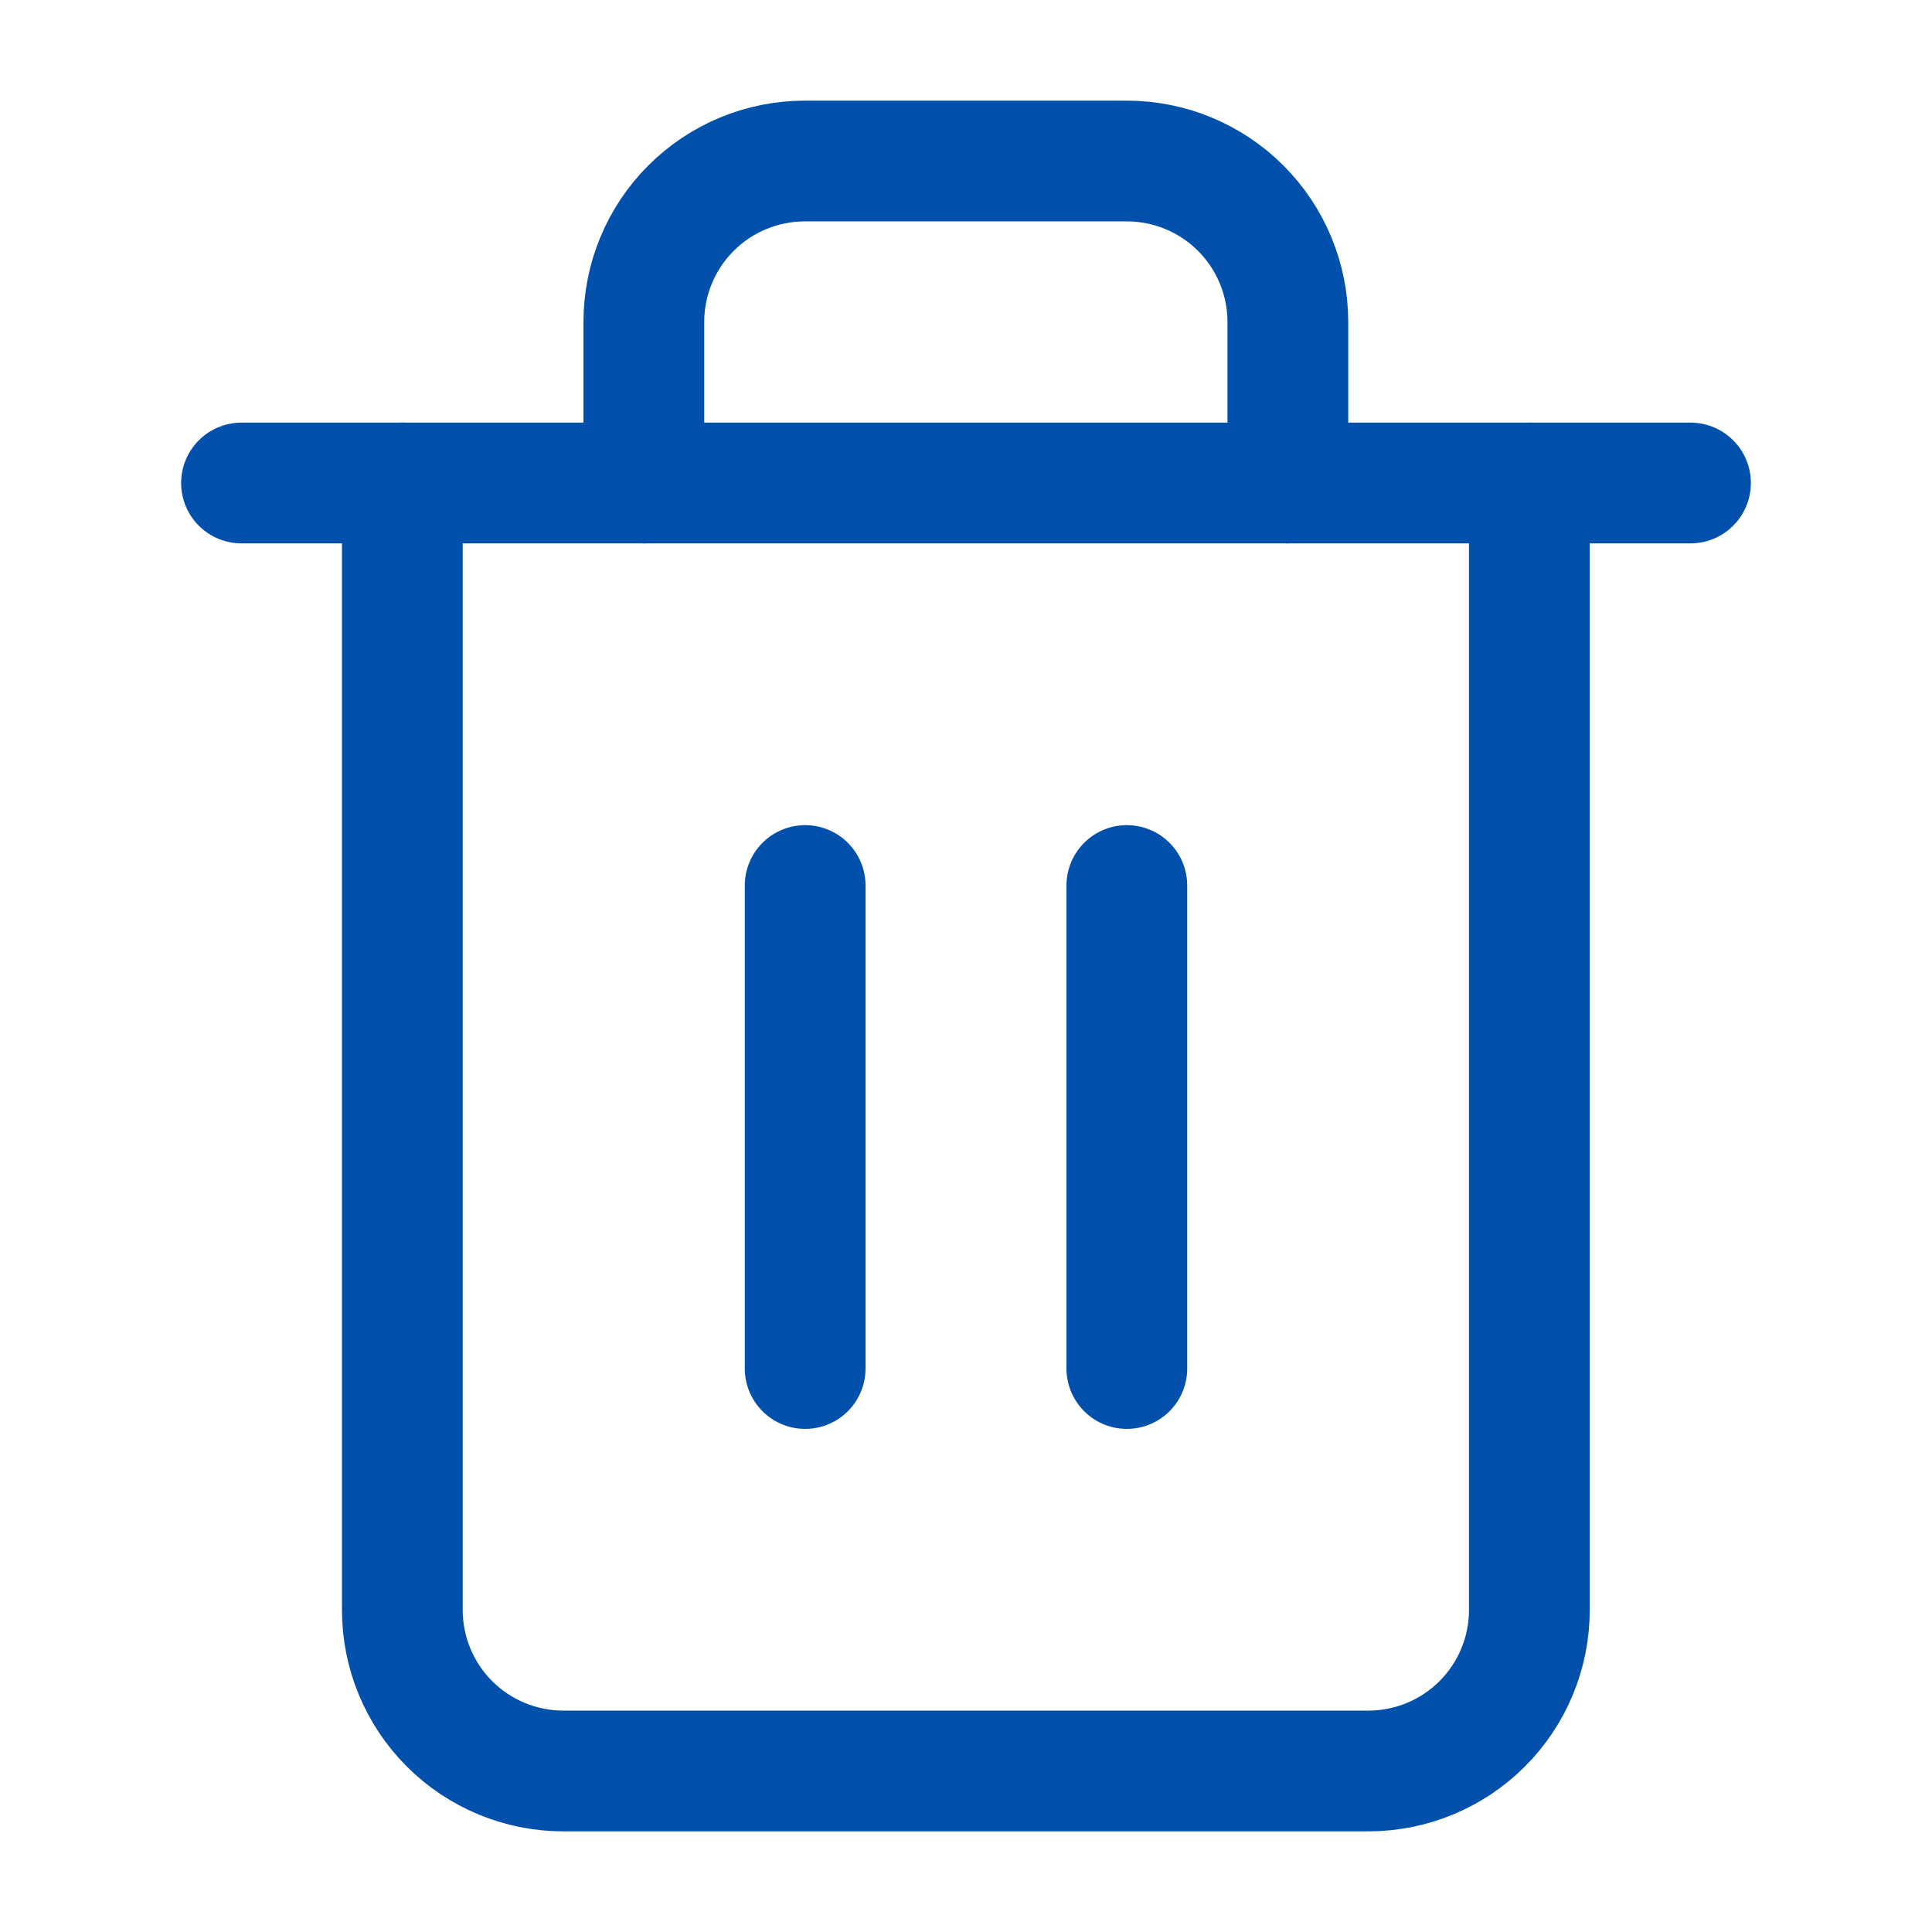 <svg width="32" height="32" viewBox="0 0 32 32" fill="none" xmlns="http://www.w3.org/2000/svg">
<path d="M4 8H6.667H28" stroke="#0050AC" stroke-width="2" stroke-linecap="round" stroke-linejoin="round"/>
<path d="M25.331 8V26.667C25.331 27.374 25.05 28.052 24.55 28.552C24.05 29.052 23.371 29.333 22.664 29.333H9.331C8.623 29.333 7.945 29.052 7.445 28.552C6.945 28.052 6.664 27.374 6.664 26.667V8M10.664 8V5.333C10.664 4.626 10.945 3.948 11.445 3.448C11.945 2.948 12.623 2.667 13.331 2.667H18.664C19.371 2.667 20.05 2.948 20.55 3.448C21.05 3.948 21.331 4.626 21.331 5.333V8" stroke="#0050AC" stroke-width="2" stroke-linecap="round" stroke-linejoin="round"/>
<path d="M13.336 14.667V22.667" stroke="#0050AC" stroke-width="2" stroke-linecap="round" stroke-linejoin="round"/>
<path d="M18.664 14.667V22.667" stroke="#0050AC" stroke-width="2" stroke-linecap="round" stroke-linejoin="round"/>
</svg>
